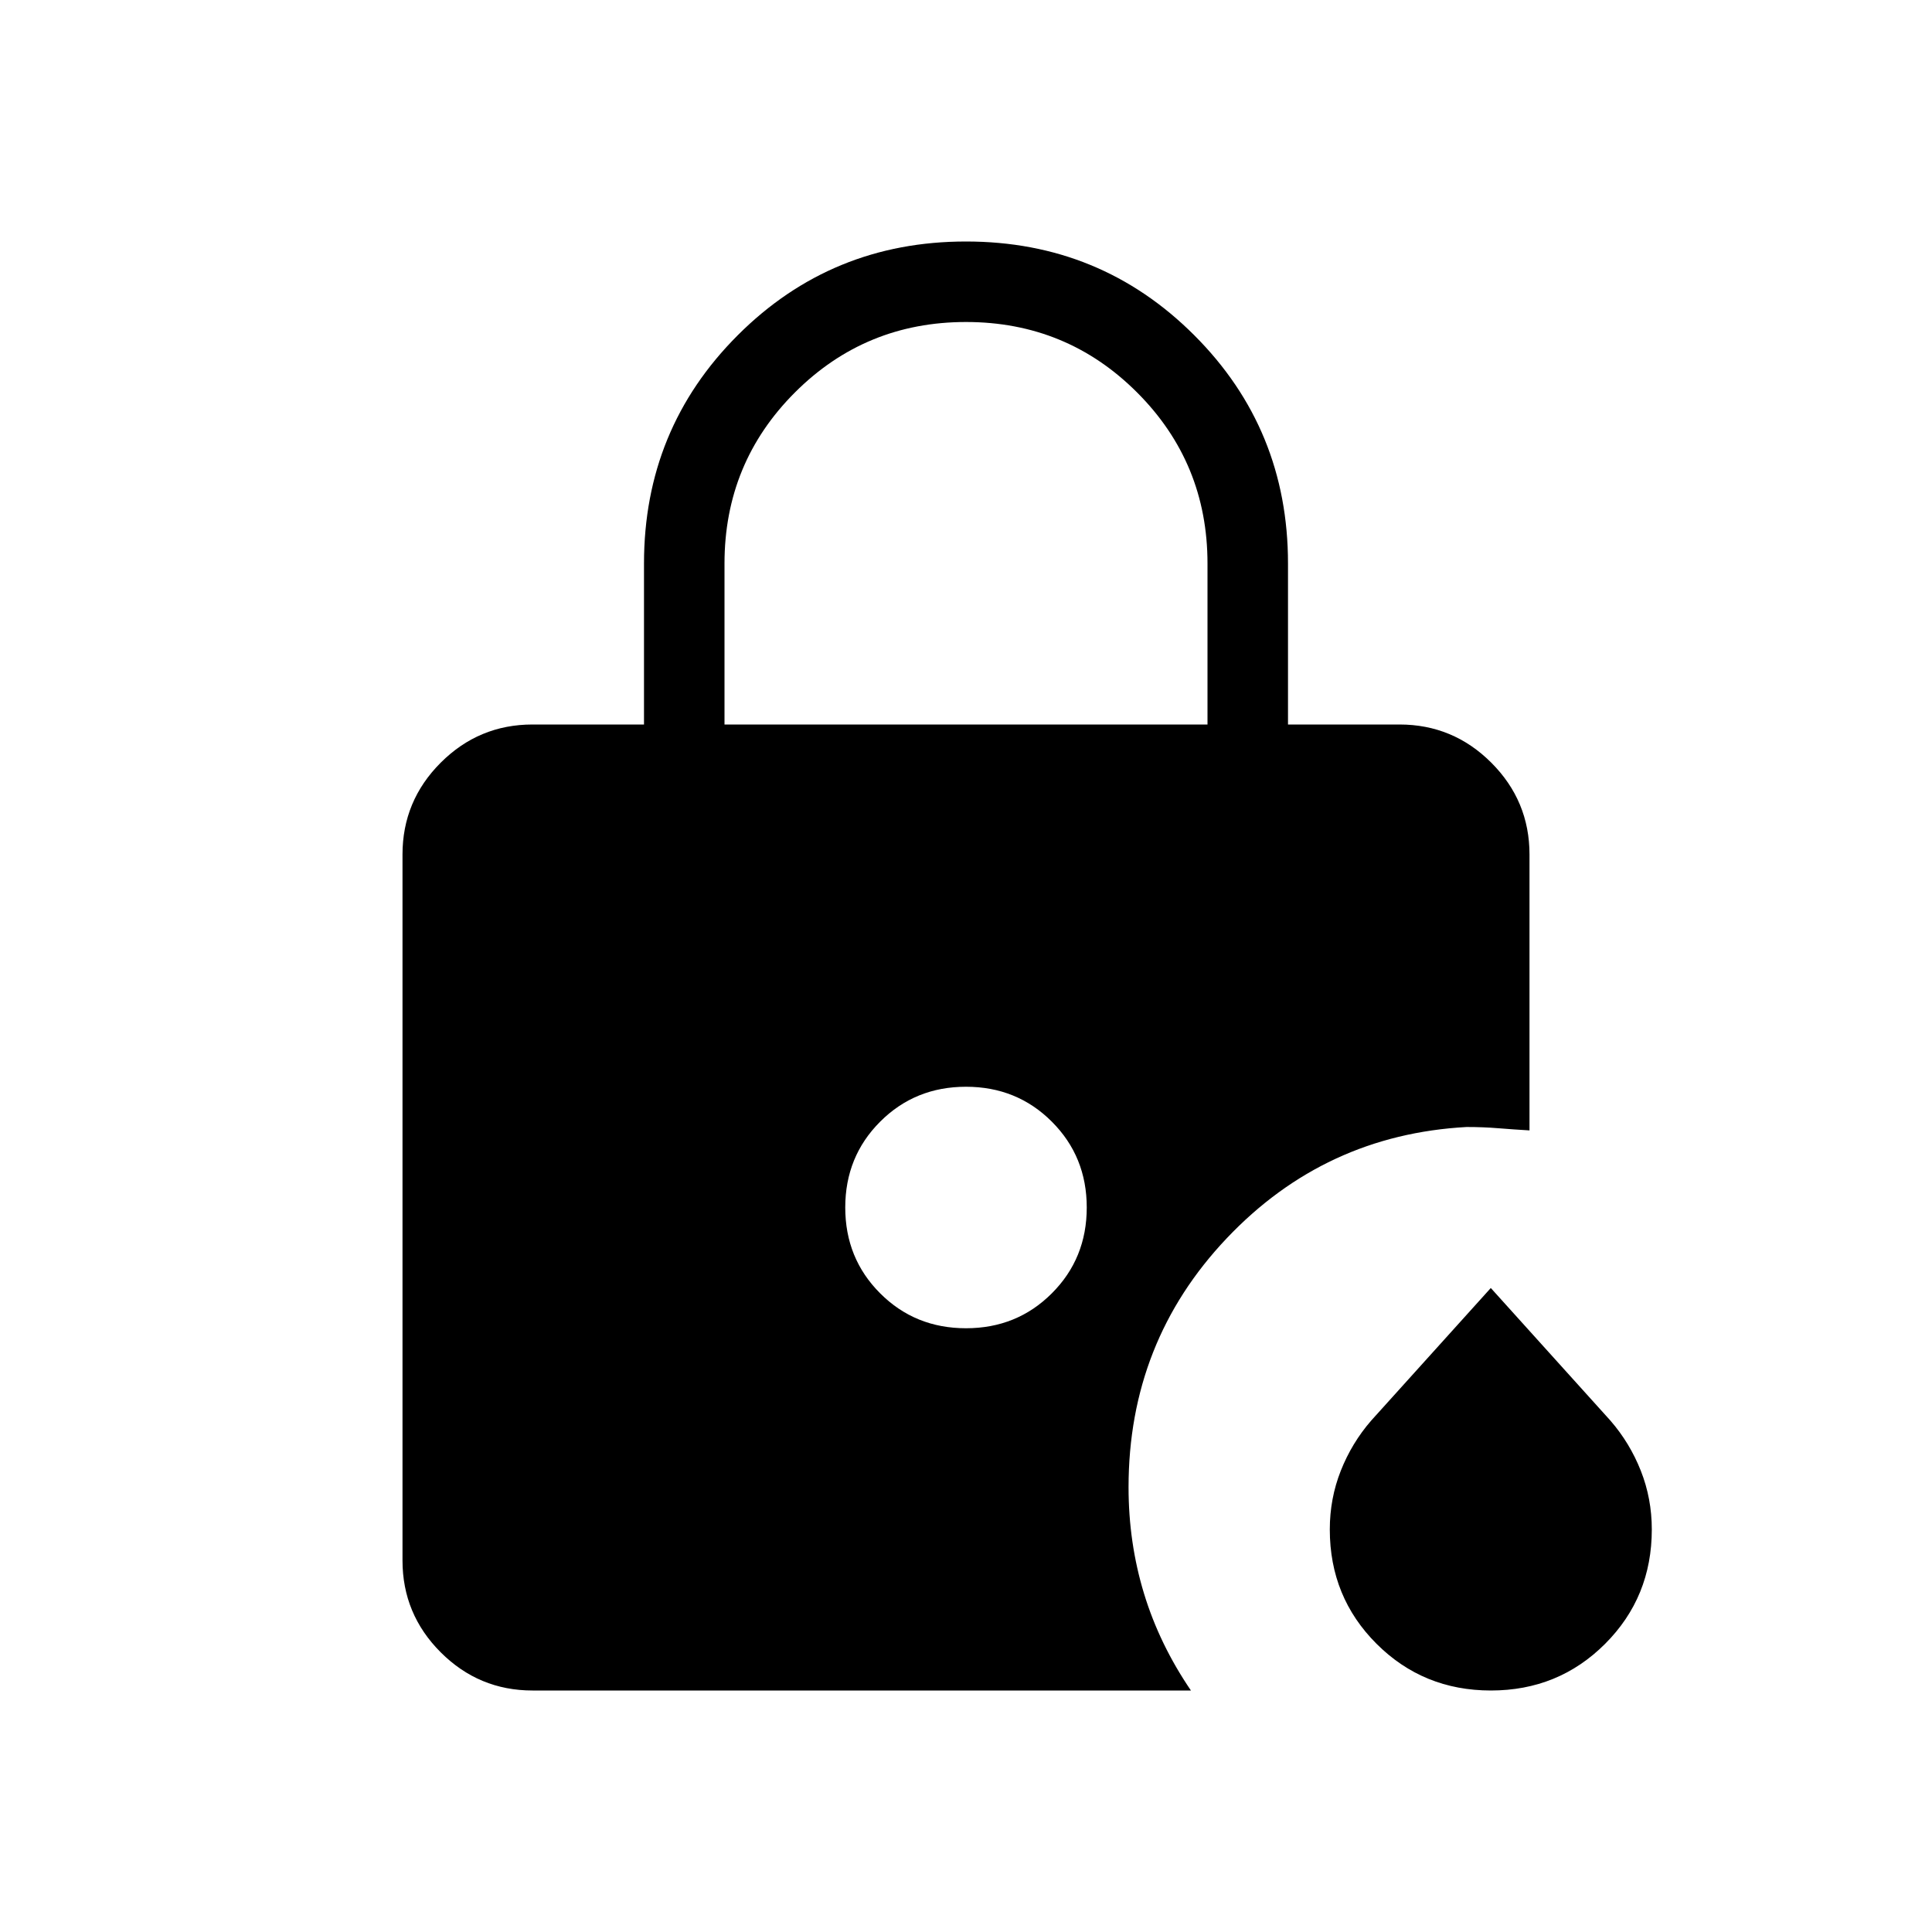 <svg xmlns="http://www.w3.org/2000/svg" height="24" viewBox="0 -960 960 960" width="24"><path d="M360-600h240v-80q0-50-35-85t-85-35q-50 0-85 35t-35 85v80Zm380.81 480q-33.58 0-56.81-23.2-23.23-23.2-23.23-56.8 0-15.38 5.46-29.19t15.1-24.92L740.77-320l59.44 65.89q9.64 11.11 15.1 24.92 5.46 13.81 5.46 29.19 0 33.6-23.19 56.8-23.19 23.2-56.77 23.2ZM480-300q25.31 0 42.65-17.35Q540-334.69 540-360t-17.35-42.65Q505.31-420 480-420t-42.65 17.35Q420-385.31 420-360t17.35 42.65Q454.69-300 480-300ZM264.62-120q-26.66 0-45.64-18.98T200-184.62v-350.76q0-26.66 18.98-45.64T264.62-600H320v-80q0-66.85 46.58-113.42Q413.15-840 480-840t113.42 46.58Q640-746.85 640-680v80h55.38q26.66 0 45.64 18.98T760-535.38v137.07q-7.92-.46-15.44-1.07-7.52-.62-15.79-.62-70.46 3.85-119.23 55.31-48.77 51.46-48.77 123.69 0 27.62 7.69 52.85T591.77-120H264.62Z"/></svg>